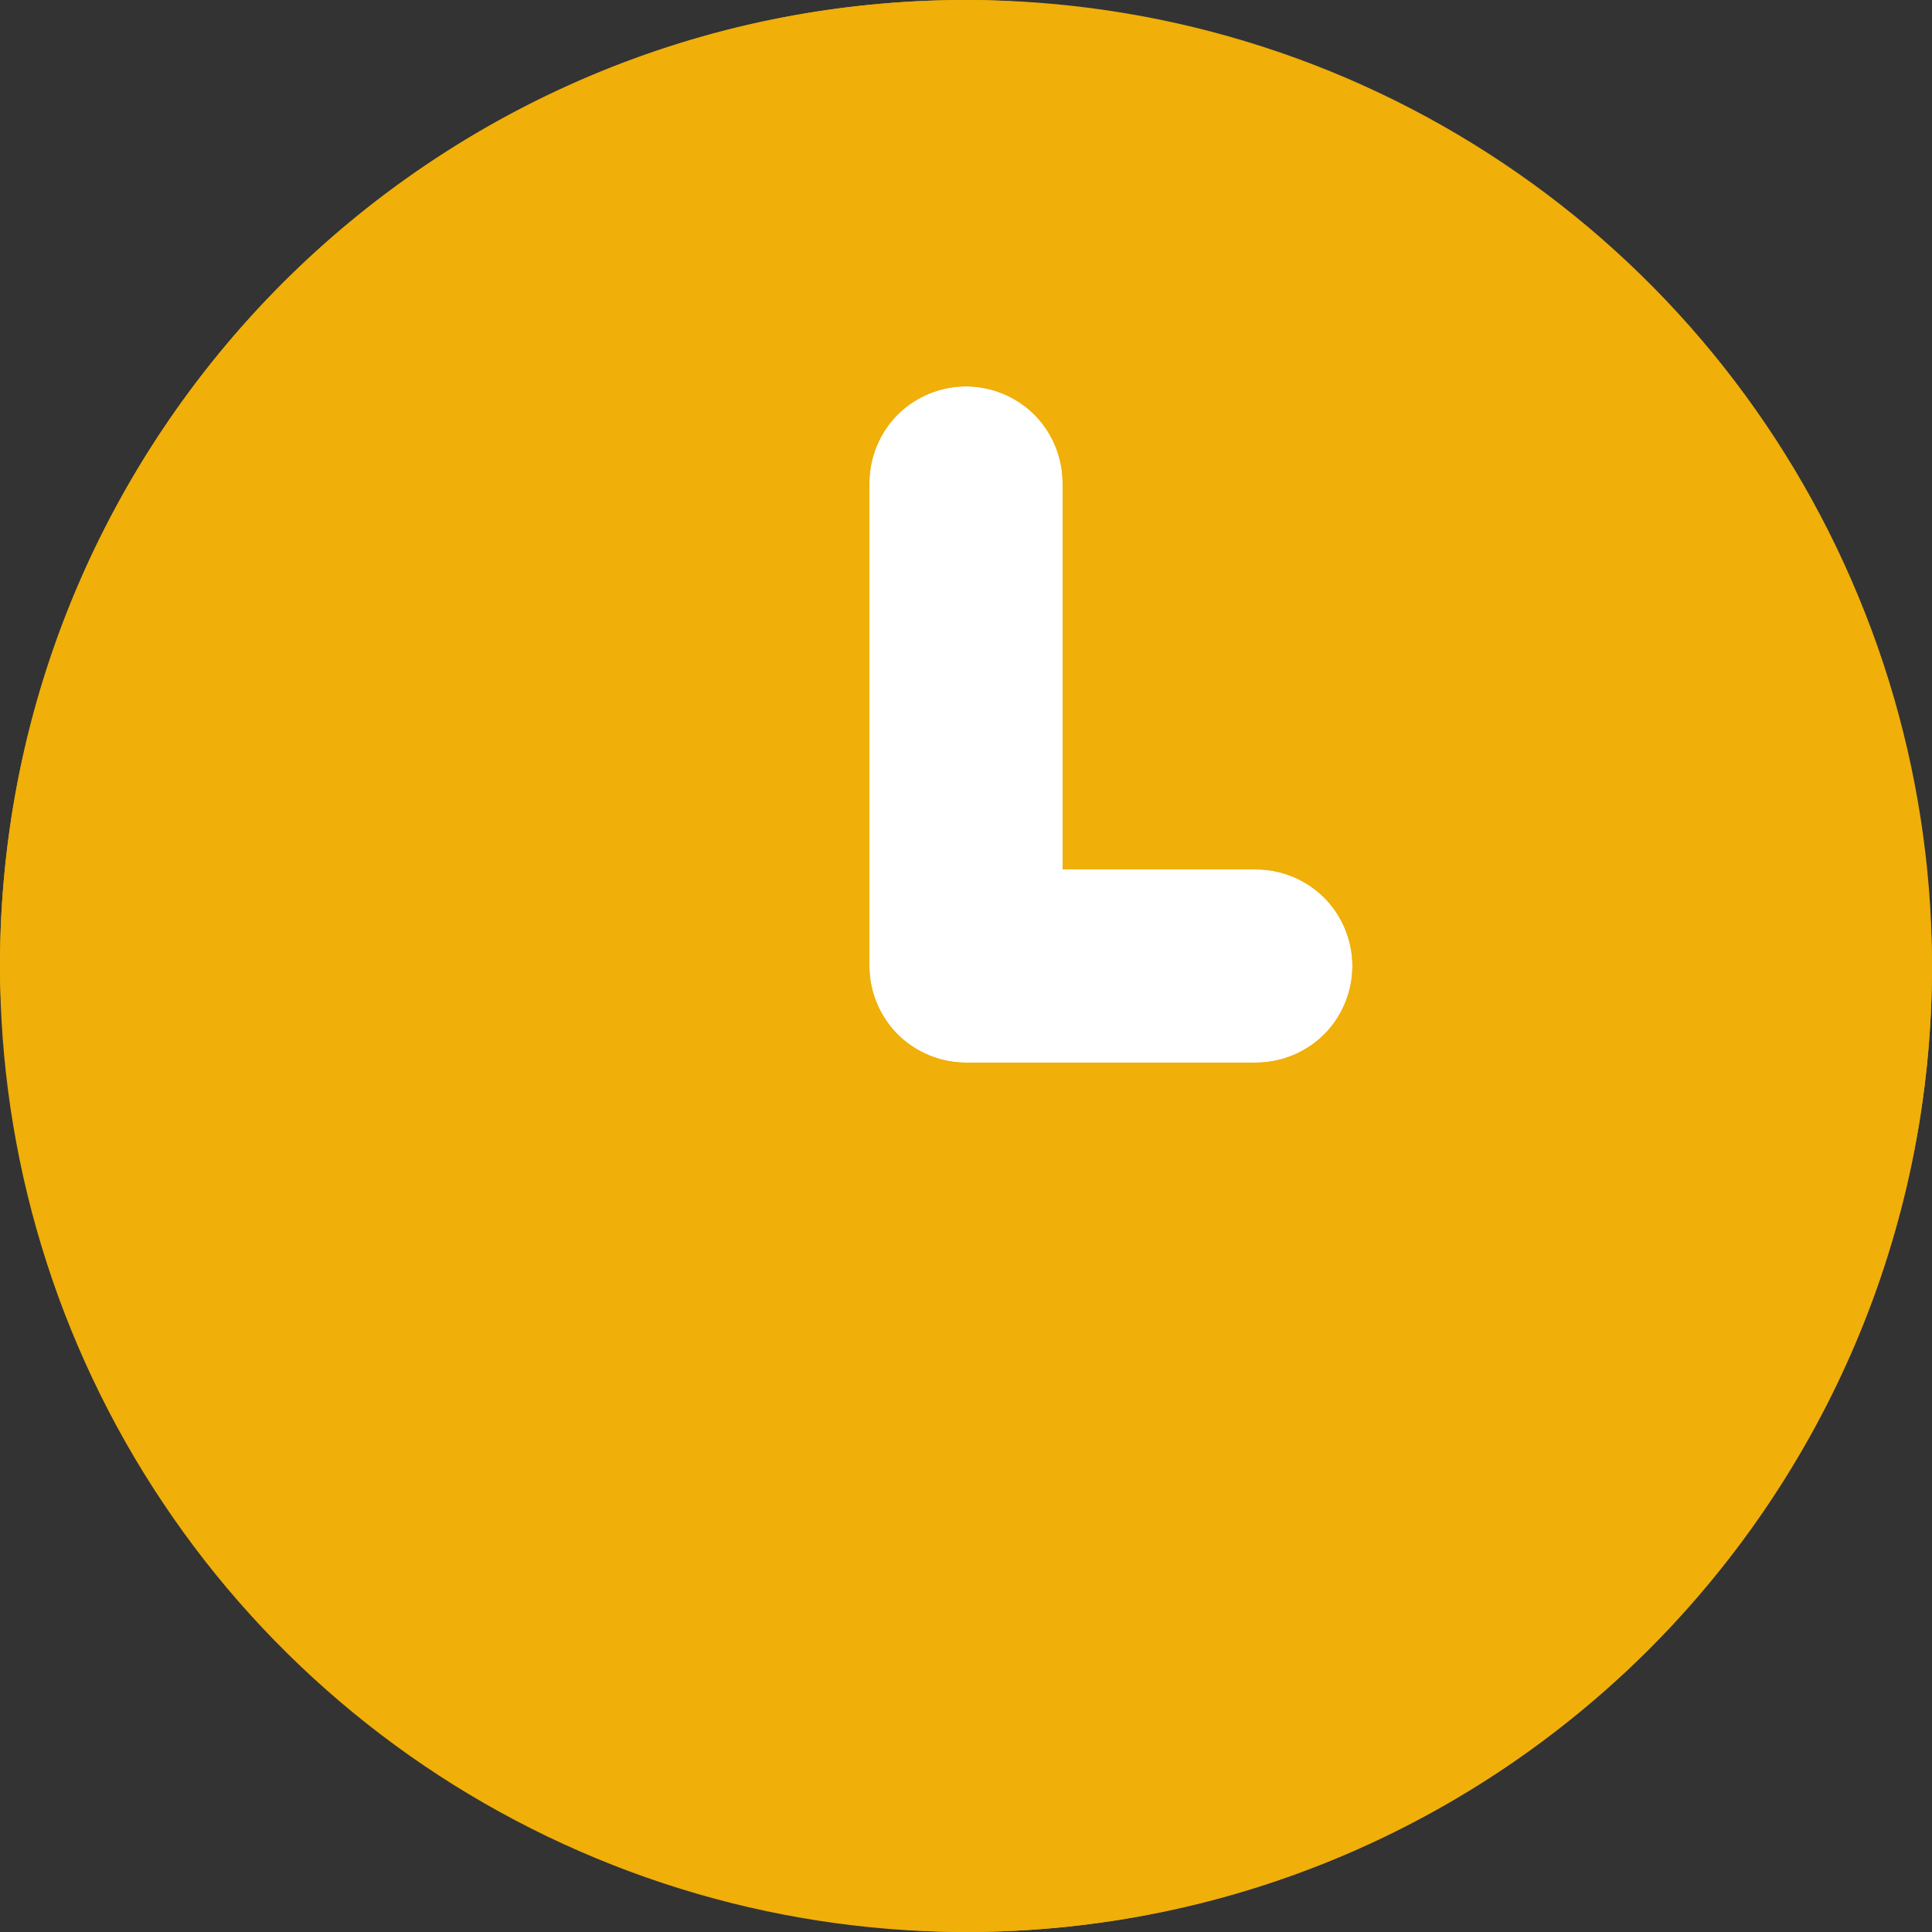 <svg width="10" height="10" viewBox="0 0 10 10" fill="none" xmlns="http://www.w3.org/2000/svg">
<rect x="0" y="0" width="10" height="10" fill="#333333" stroke="none"/>
<rect width="10" height="10" rx="5" fill="#F0AF09"/>
<path d="M5 2C5.066 2 5.131 2.013 5.191 2.038C5.252 2.063 5.307 2.1 5.354 2.146C5.4 2.193 5.437 2.248 5.462 2.309C5.487 2.369 5.5 2.434 5.5 2.5V4.5H6.5C6.633 4.5 6.76 4.553 6.854 4.646C6.947 4.74 7 4.867 7 5C7 5.133 6.947 5.26 6.854 5.354C6.76 5.447 6.633 5.5 6.5 5.5H5C4.934 5.5 4.869 5.487 4.809 5.462C4.748 5.437 4.693 5.4 4.646 5.354C4.6 5.307 4.563 5.252 4.538 5.191C4.513 5.131 4.5 5.066 4.5 5V2.5C4.5 2.434 4.513 2.369 4.538 2.309C4.563 2.248 4.6 2.193 4.646 2.146C4.693 2.1 4.748 2.063 4.809 2.038C4.869 2.013 4.934 2 5 2V2Z" fill="white"/>
<path d="M0 5C0 5.989 0.293 6.956 0.843 7.778C1.392 8.6 2.173 9.241 3.087 9.619C4 9.998 5.006 10.097 5.975 9.904C6.945 9.711 7.836 9.235 8.536 8.536C9.235 7.836 9.711 6.945 9.904 5.975C10.097 5.006 9.998 4 9.619 3.087C9.241 2.173 8.6 1.392 7.778 0.843C6.956 0.293 5.989 0 5 0C4.343 0 3.693 0.129 3.087 0.381C2.48 0.632 1.929 1 1.464 1.464C0.527 2.402 0 3.674 0 5V5ZM4.5 2.5C4.5 2.367 4.553 2.24 4.646 2.146C4.74 2.053 4.867 2 5 2C5.133 2 5.26 2.053 5.354 2.146C5.447 2.24 5.5 2.367 5.5 2.5V4.5H6.5C6.633 4.5 6.76 4.553 6.854 4.646C6.947 4.74 7 4.867 7 5C7 5.133 6.947 5.26 6.854 5.354C6.76 5.447 6.633 5.5 6.5 5.5H5C4.934 5.5 4.869 5.487 4.809 5.462C4.748 5.437 4.693 5.4 4.646 5.354C4.6 5.307 4.563 5.252 4.538 5.191C4.513 5.131 4.5 5.066 4.5 5V2.5Z" fill="#F0AF09"/>
</svg>
